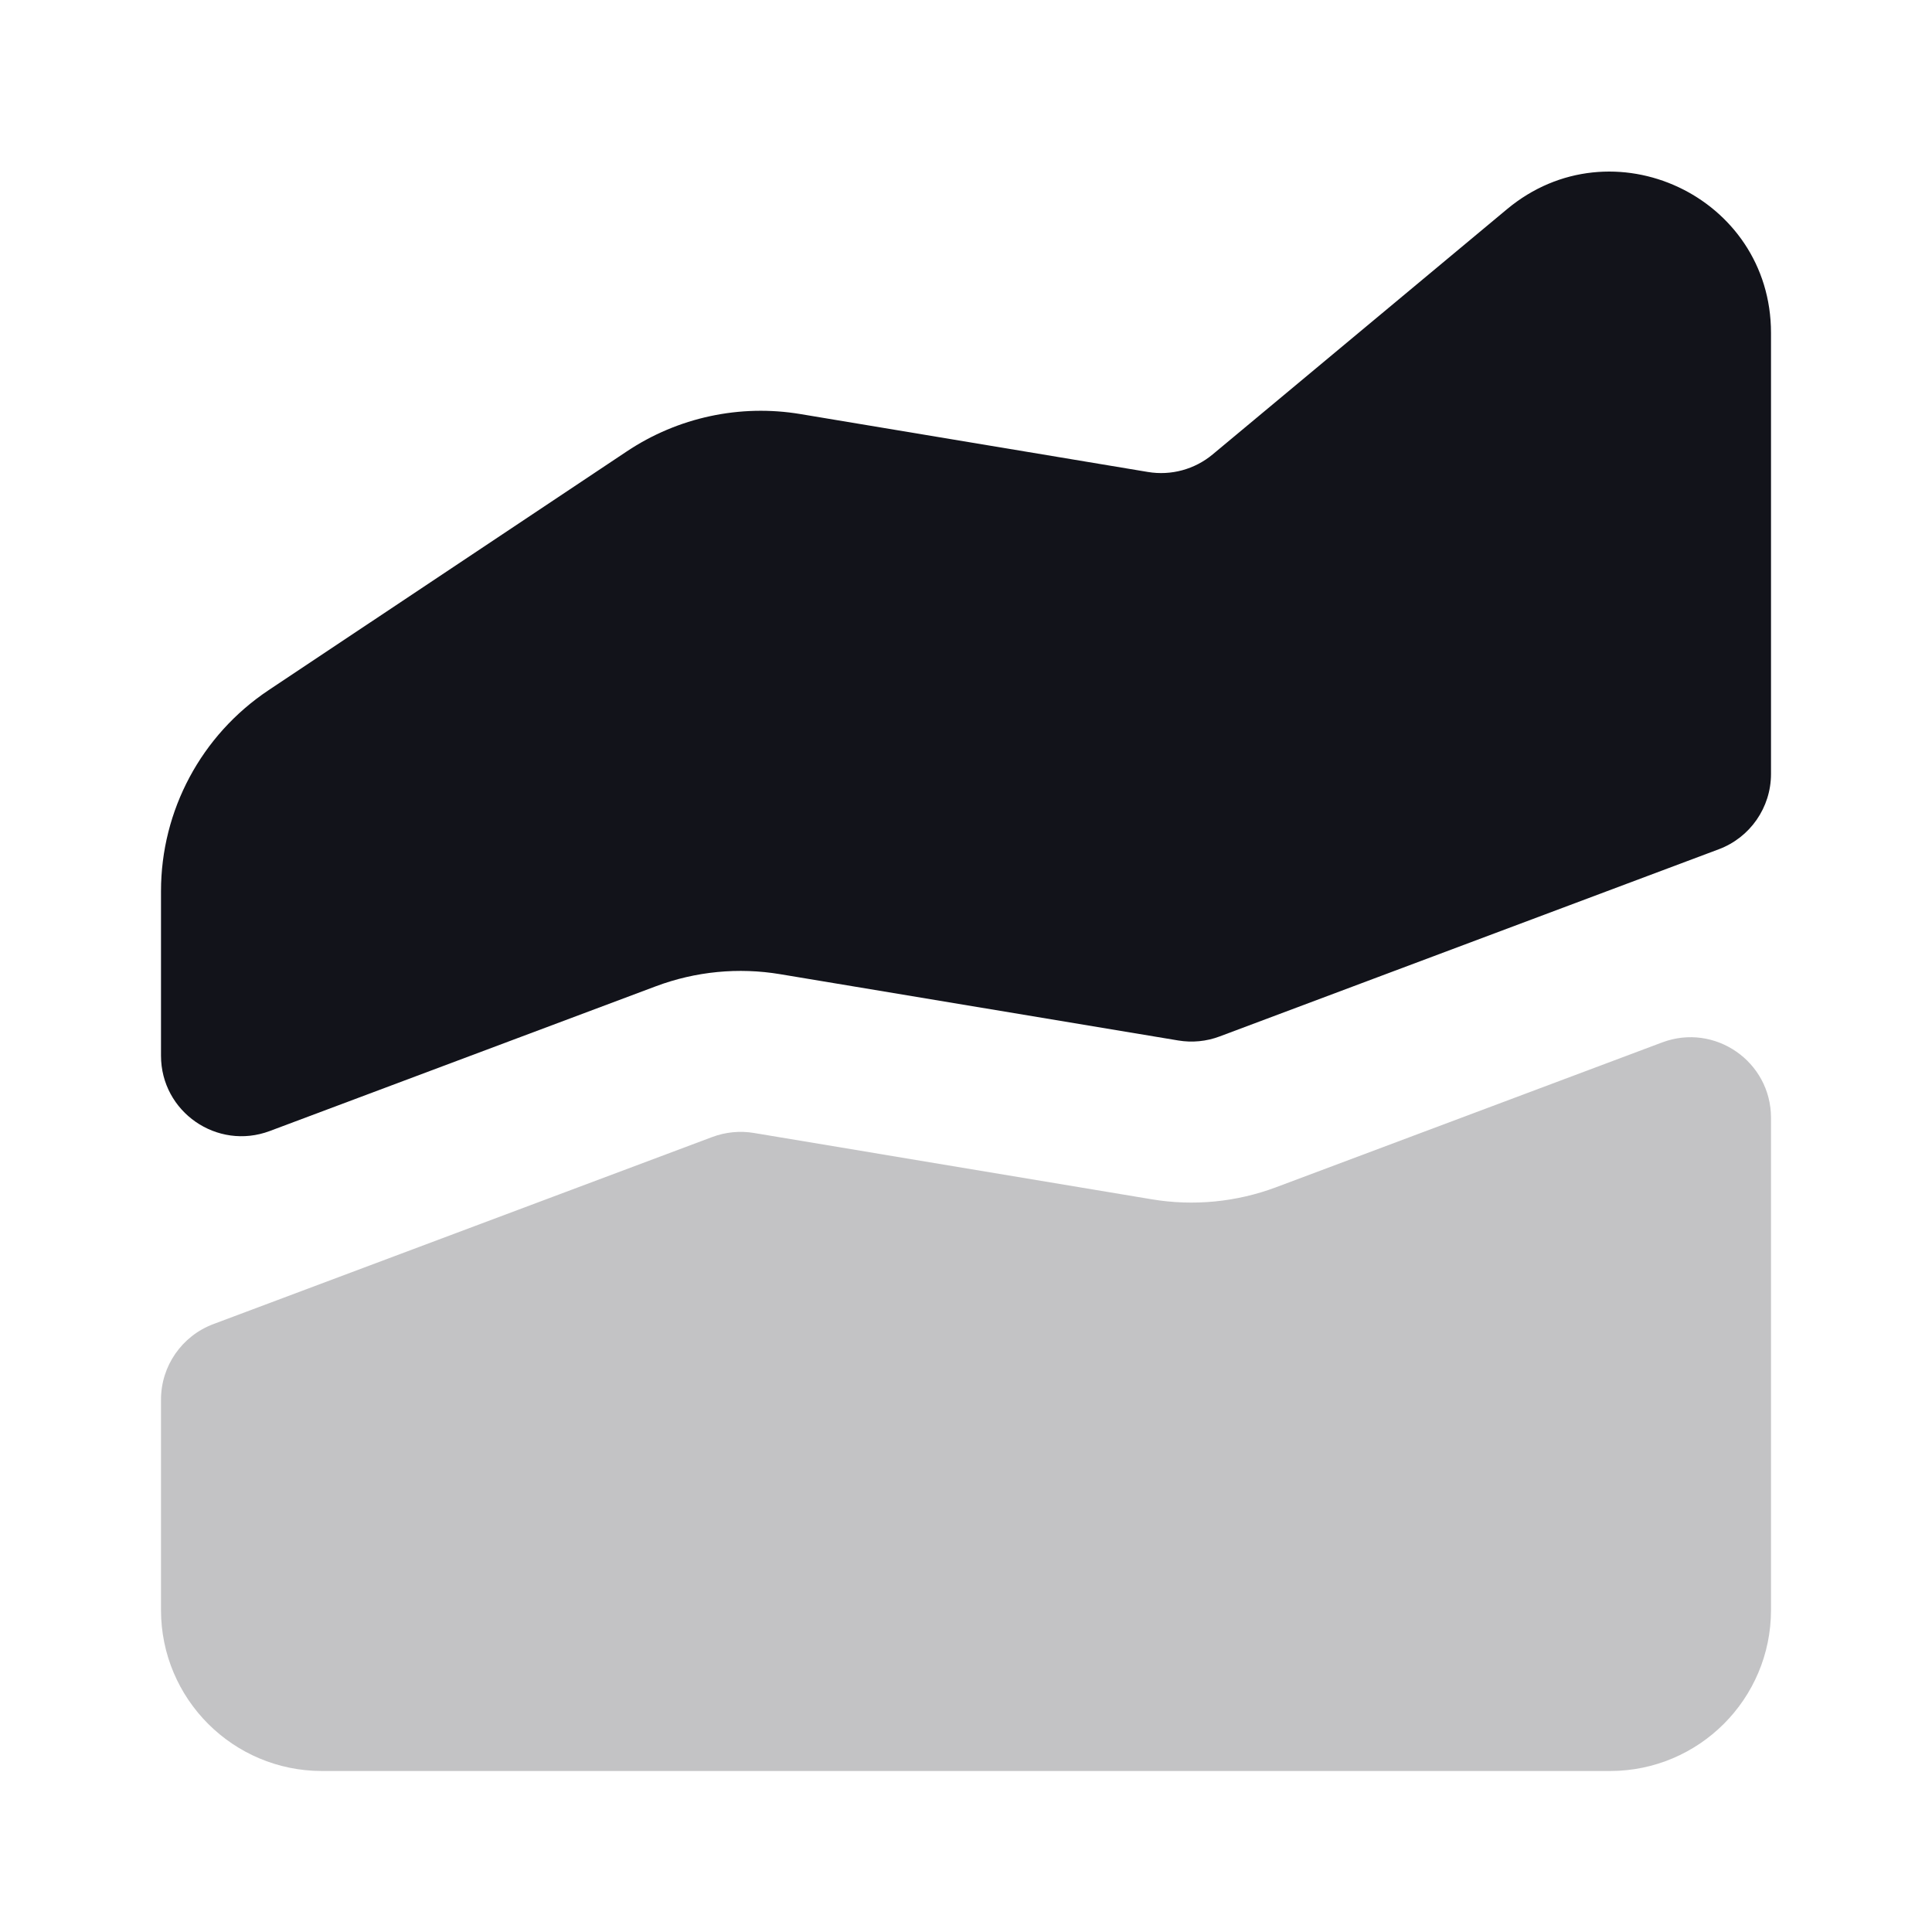 <svg width="24" height="24" viewBox="0 0 24 24" fill="none" xmlns="http://www.w3.org/2000/svg">
<path opacity="0.25" d="M22 13.886C22 13.188 21.303 12.704 20.649 12.949L15.853 14.748C15.36 14.933 14.826 14.985 14.307 14.898L9.365 14.074C9.191 14.045 9.013 14.063 8.849 14.124L2.649 16.449C2.259 16.596 2 16.969 2 17.386V20C2 21.105 2.895 22 4 22H20C21.105 22 22 21.105 22 20V13.886Z" fill="#12131A"/>
<path d="M22 4.135C22 2.439 20.022 1.513 18.72 2.599L15.064 5.645C14.841 5.831 14.547 5.911 14.26 5.863L9.945 5.144C9.193 5.018 8.421 5.184 7.787 5.607L3.336 8.574C2.501 9.131 2 10.067 2 11.07V13.114C2 13.812 2.697 14.295 3.351 14.05L8.147 12.252C8.64 12.067 9.174 12.015 9.693 12.102L14.636 12.925C14.809 12.954 14.986 12.937 15.151 12.875L21.351 10.55C21.741 10.404 22 10.031 22 9.614V4.135Z" fill="#12131A"/>
</svg>
